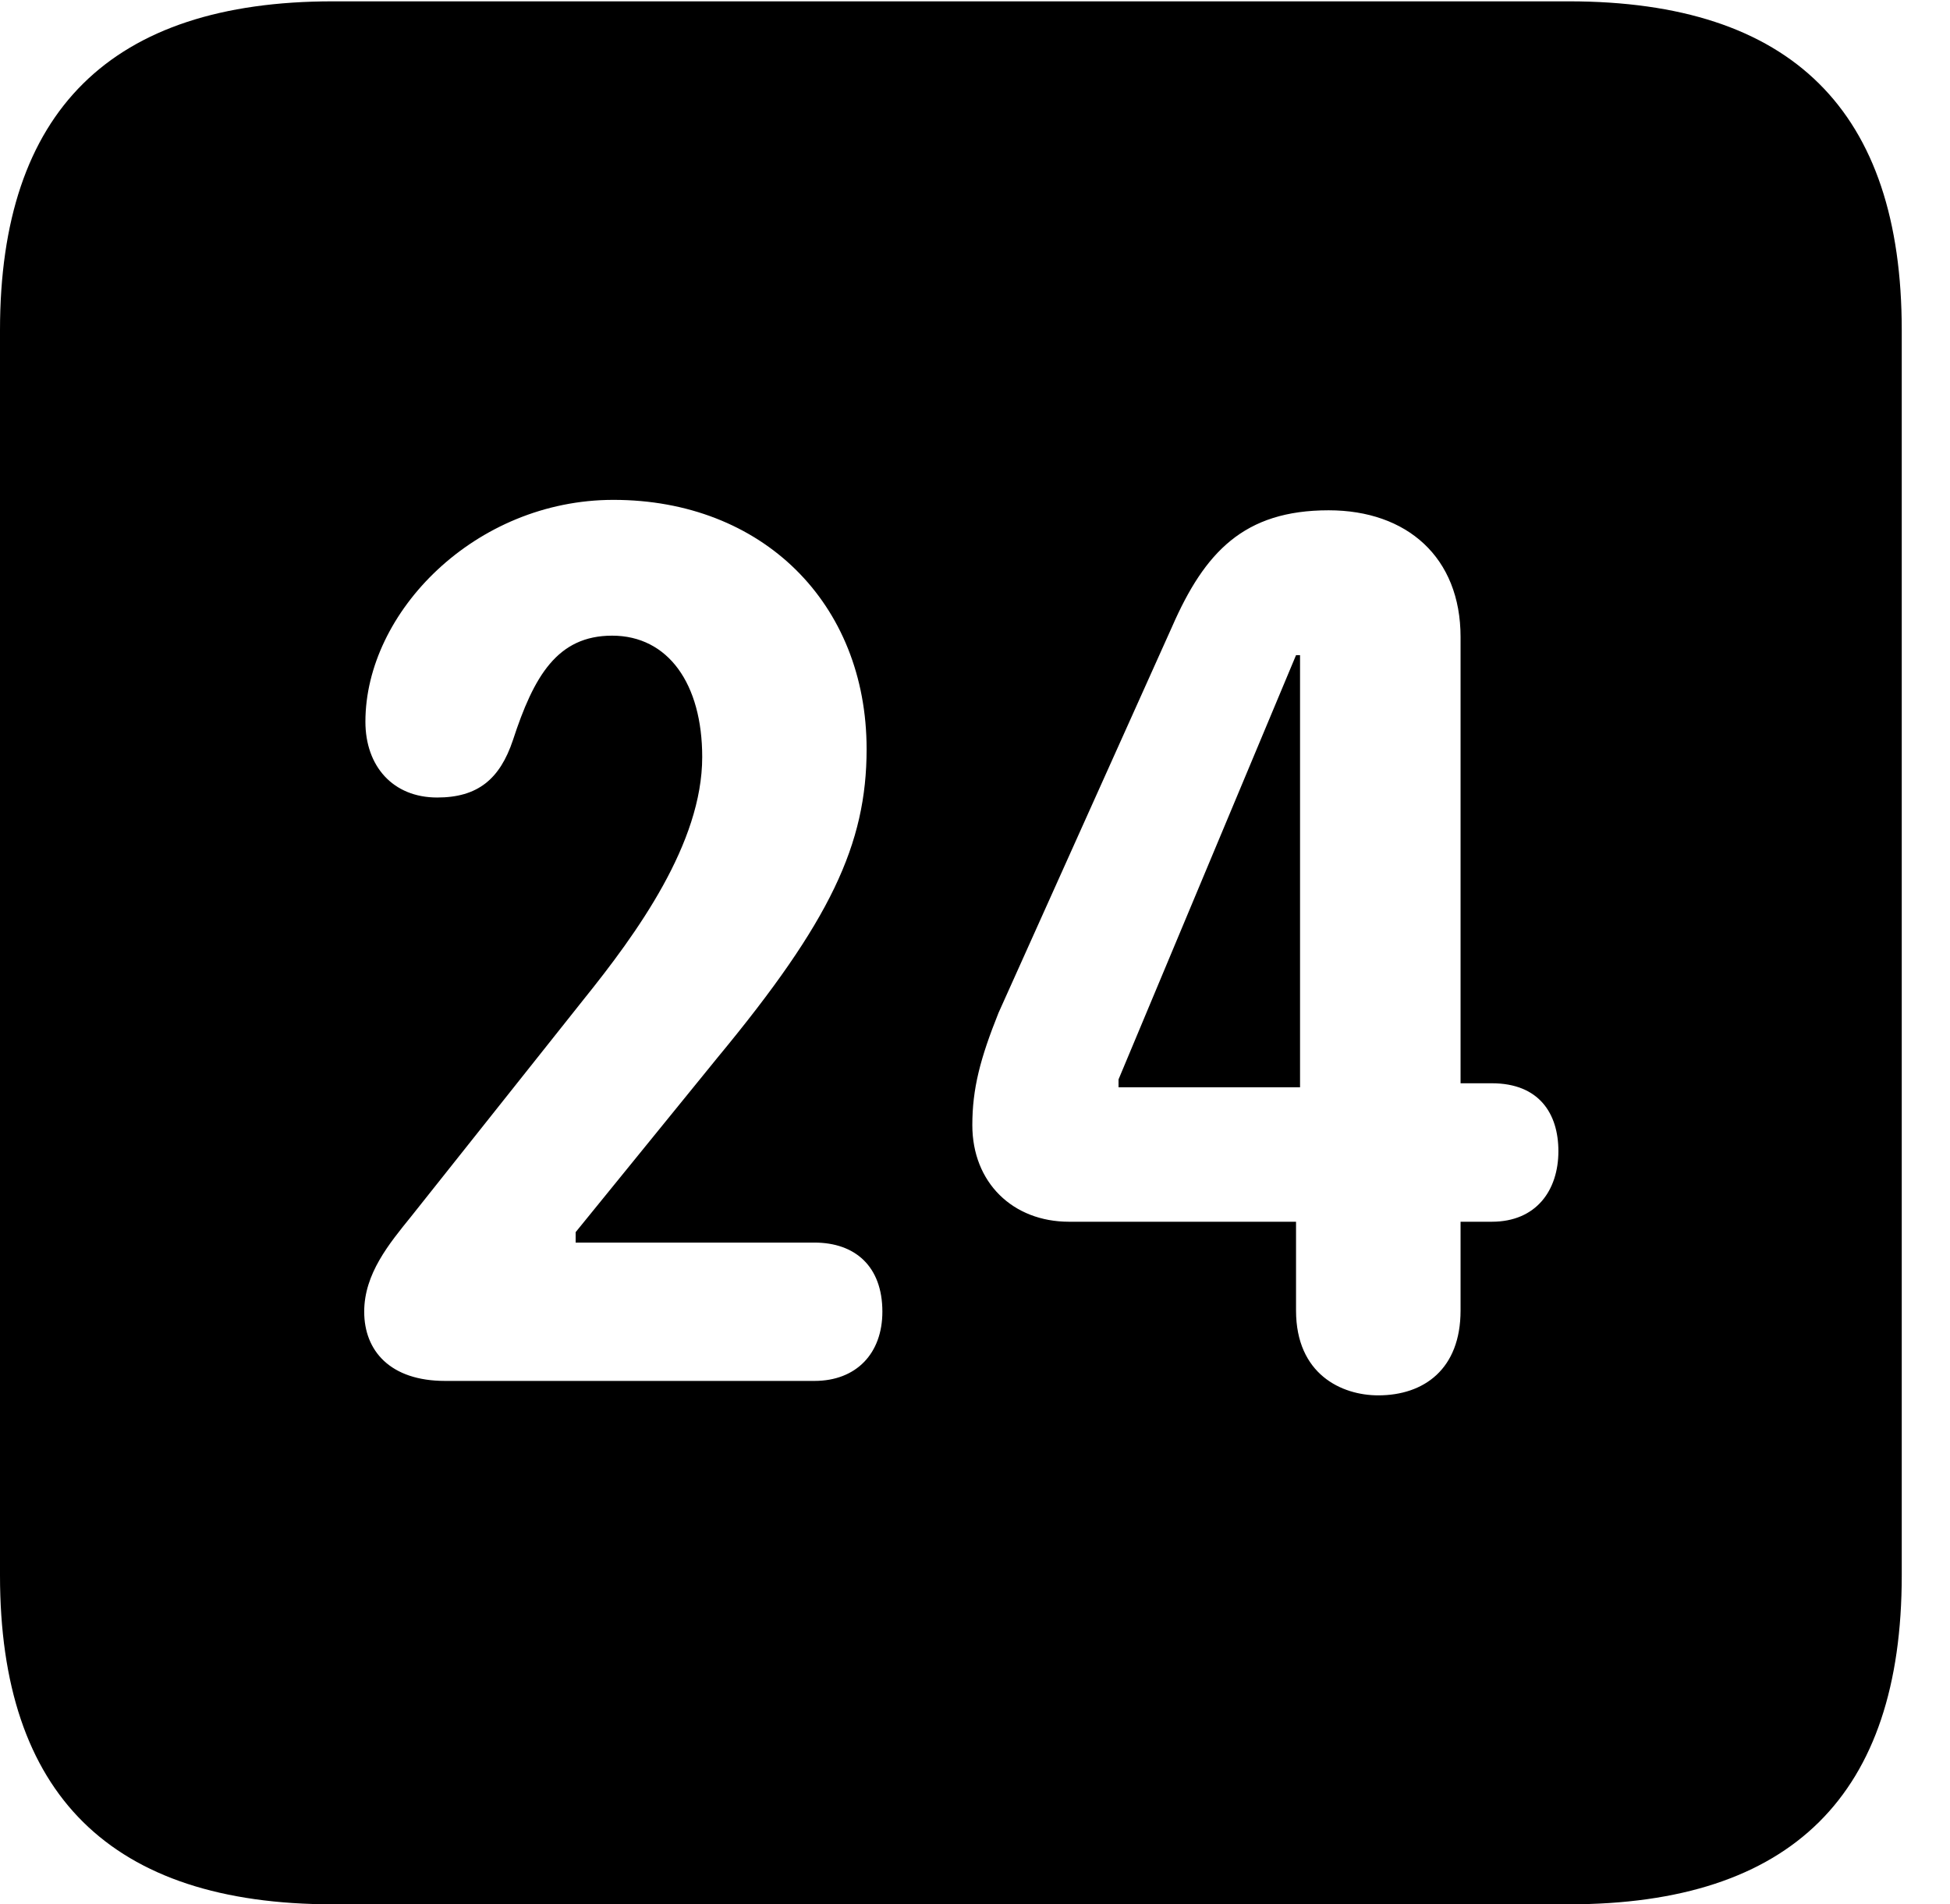 <svg version="1.1" xmlns="http://www.w3.org/2000/svg" xmlns:xlink="http://www.w3.org/1999/xlink" width="14.59" height="14.248" viewBox="0 0 14.59 14.248">
 <g>
  <rect height="14.248" opacity="0" width="14.59" x="0" y="0"/>
  <path d="M14.229 2.471L14.229 11.787C14.229 13.428 13.408 14.248 11.738 14.248L2.49 14.248C0.83 14.248 0 13.428 0 11.787L0 2.471C0 0.83 0.83 0.01 2.49 0.01L11.738 0.01C13.408 0.01 14.229 0.83 14.229 2.471ZM8.77 4.688L7.471 7.578C7.334 7.92 7.275 8.145 7.275 8.418C7.275 8.848 7.578 9.141 7.998 9.141L9.697 9.141L9.697 9.805C9.697 10.283 10.039 10.44 10.312 10.44C10.654 10.44 10.928 10.244 10.928 9.805L10.928 9.141L11.162 9.141C11.494 9.141 11.66 8.906 11.66 8.613C11.66 8.33 11.514 8.105 11.162 8.105L10.928 8.105L10.928 4.766C10.928 4.17 10.527 3.818 9.941 3.818C9.307 3.818 9.014 4.131 8.77 4.688ZM2.734 5.4C2.734 5.732 2.939 5.967 3.271 5.967C3.574 5.967 3.74 5.83 3.838 5.537C3.994 5.059 4.17 4.756 4.58 4.756C5 4.756 5.254 5.117 5.254 5.664C5.254 6.309 4.766 6.982 4.365 7.48L3.076 9.102C2.91 9.307 2.725 9.531 2.725 9.814C2.725 10.107 2.92 10.332 3.33 10.332L6.094 10.332C6.406 10.332 6.602 10.127 6.602 9.814C6.602 9.473 6.396 9.297 6.094 9.297L4.307 9.297L4.307 9.219L5.371 7.91C6.211 6.895 6.484 6.318 6.484 5.605C6.484 4.512 5.703 3.74 4.59 3.74C3.555 3.74 2.734 4.58 2.734 5.4ZM9.727 8.135L8.369 8.135L8.369 8.076L9.697 4.902L9.727 4.902Z" fill="currentColor"/>
 </g>
</svg>
